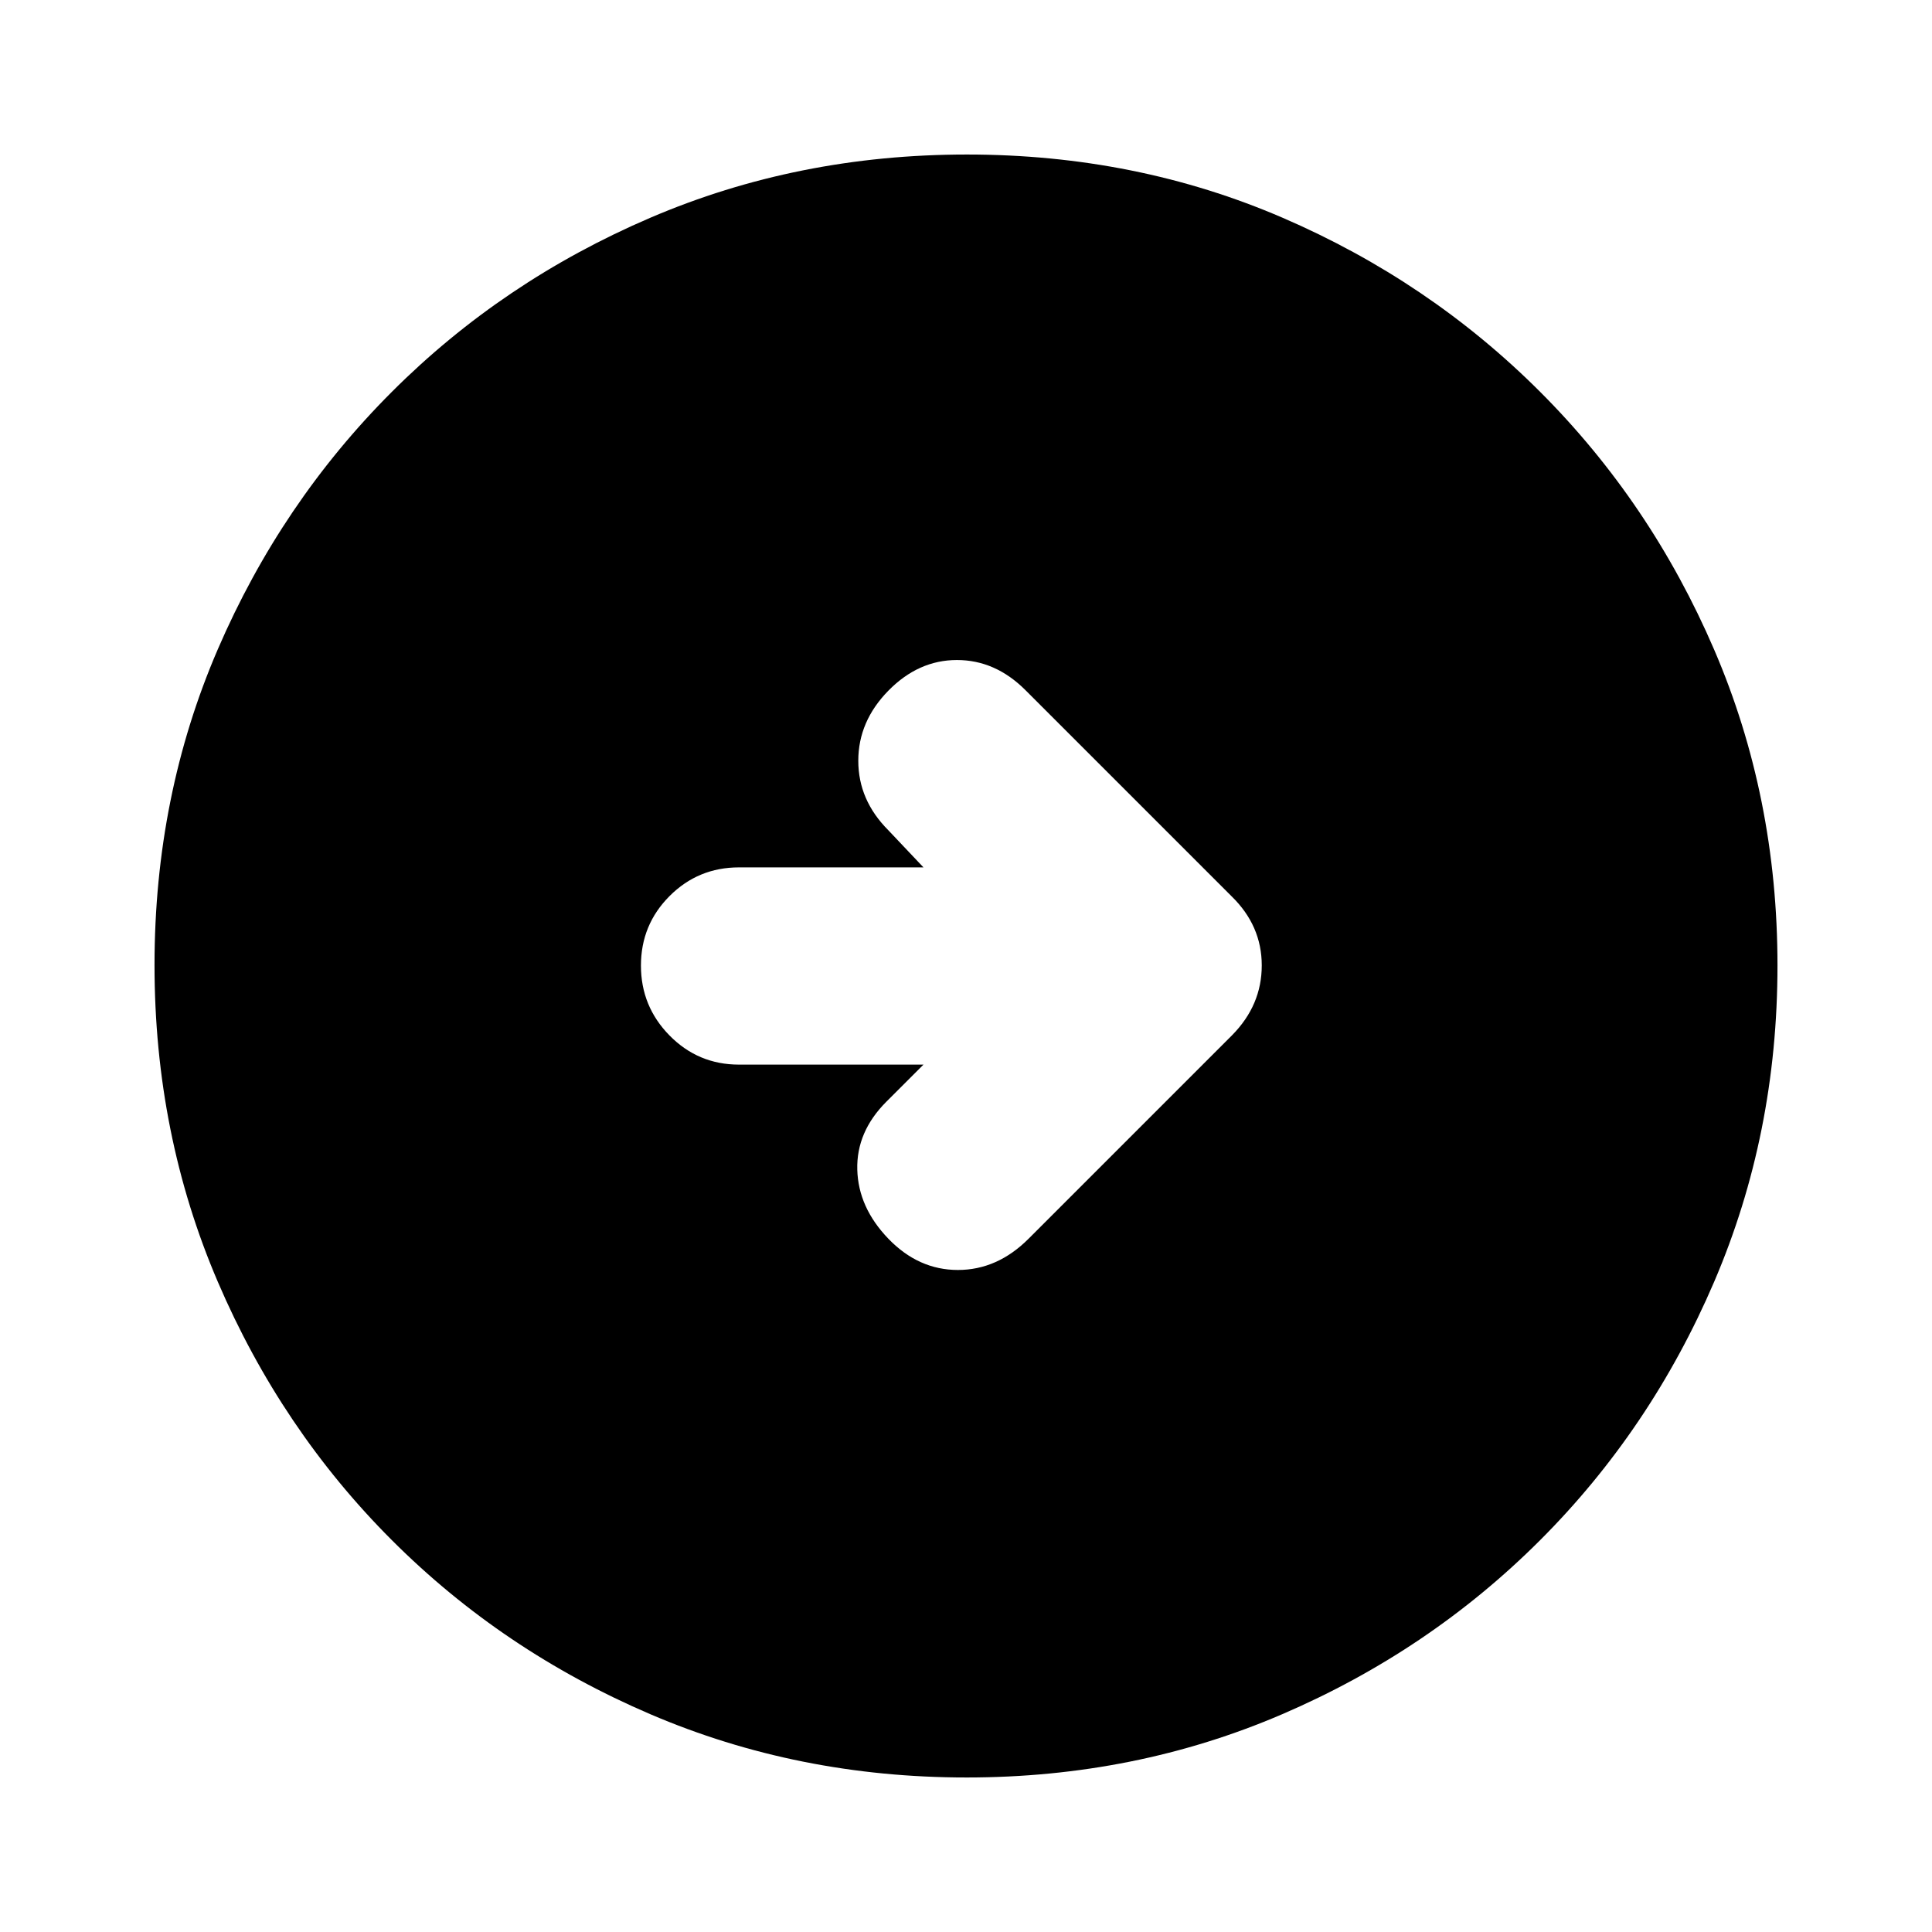 <svg xmlns="http://www.w3.org/2000/svg" height="20" viewBox="0 -960 960 960" width="20"><path d="M480.28-76.78q-83.8 0-157.19-31.46-73.38-31.46-128.38-86.47-55.01-55-86.47-128.34T76.78-480.46q0-84.06 31.46-156.95 31.46-72.88 86.47-127.88 55-55.01 128.34-86.47t157.41-31.46q84.06 0 156.95 31.46 72.88 31.46 127.88 86.47 55.01 55 86.47 128.11 31.46 73.11 31.46 156.9 0 83.8-31.46 157.19-31.46 73.38-86.47 128.38-55 55.01-128.11 86.47-73.11 31.46-156.9 31.46ZM458.87-431l-18.44 18.43q-14.95 14.96-14.45 33.77.5 18.8 15.45 34.32 14.96 15.52 34.55 15.52 19.59 0 35.11-15.52l101.15-101.15q14.72-14.92 14.72-34.65 0-19.74-14.96-34.33L509.52-617.09q-14.95-14.95-34.04-14.95t-34.05 15.23q-14.95 15.24-14.95 34.83 0 19.59 14.95 34.55L458.87-529h-91.68q-20.26 0-34.49 14.25-14.22 14.24-14.22 34.54 0 20.3 14.22 34.75Q346.93-431 367.19-431h91.68Z"/></svg>
